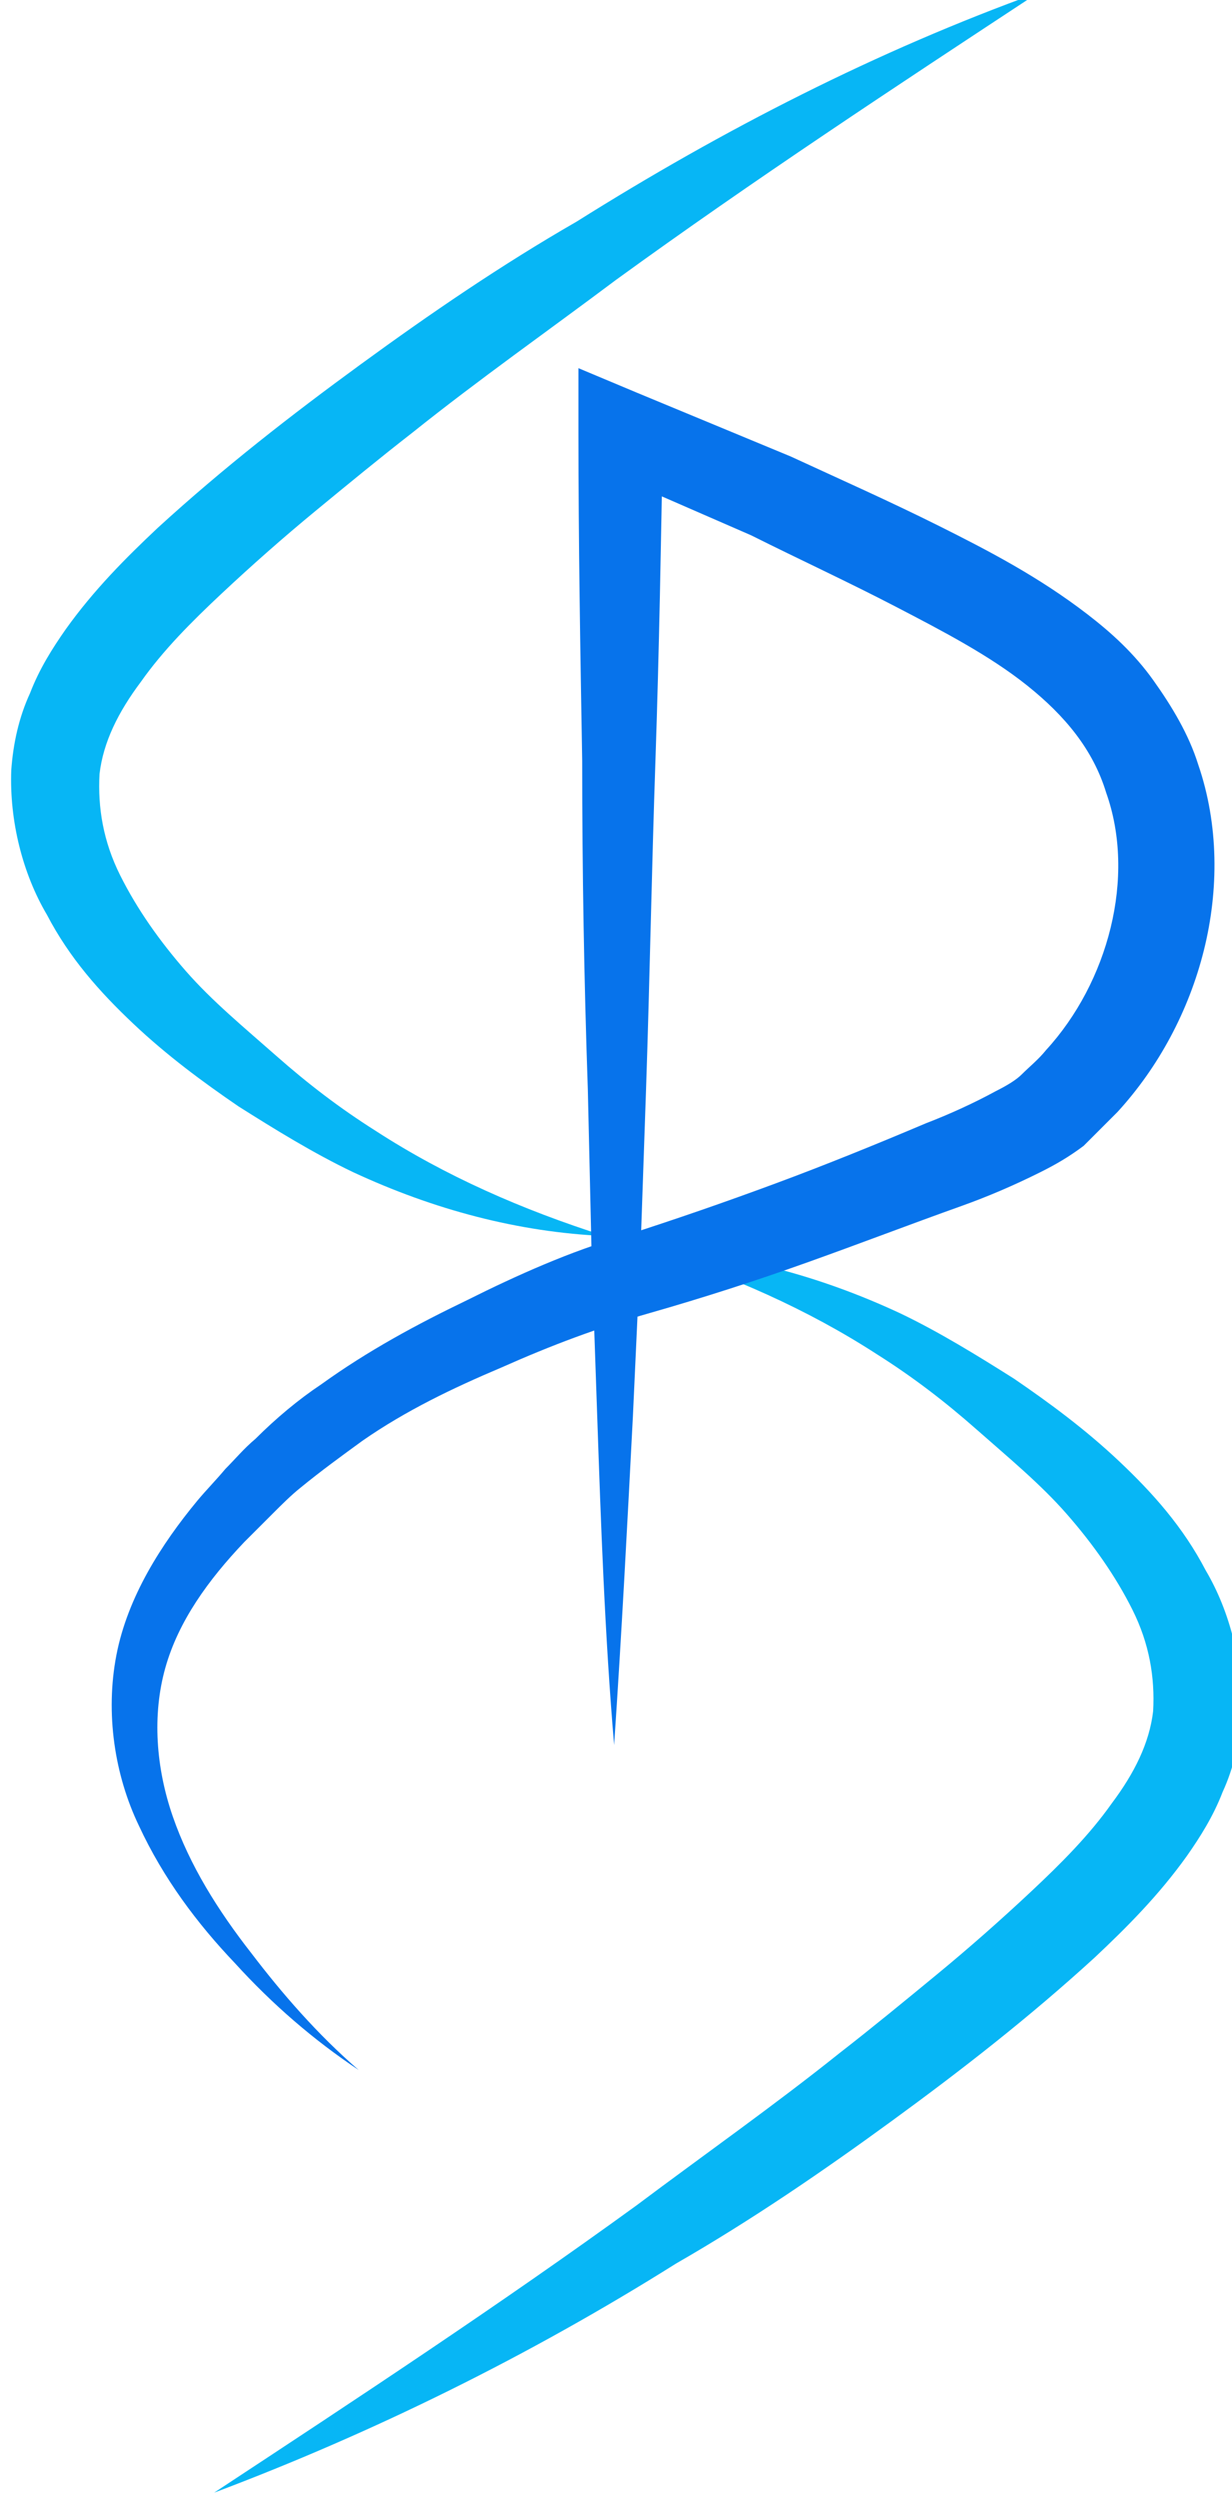 <?xml version="1.0" encoding="utf-8"?>
<!-- Generator: Adobe Illustrator 22.1.0, SVG Export Plug-In . SVG Version: 6.00 Build 0)  -->
<svg version="1.1" id="Layer_1" xmlns="http://www.w3.org/2000/svg" xmlns:xlink="http://www.w3.org/1999/xlink" x="0px" y="0px"
	 viewBox="0 0 65.6 133.1" style="enable-background:new 0 0 65.6 133.1;" xml:space="preserve">
<style type="text/css">
	.st0{fill:#07B6F5;}
	.st1{fill:#0773EB;}
</style>
<g>
	<path class="st0" d="M11.4,132.7c7.6-5,15.2-10,22.5-15.3c3.6-2.7,7.3-5.3,10.8-8.1c1.8-1.4,3.5-2.8,5.2-4.2c1.7-1.4,3.4-2.9,5-4.4
		c1.6-1.5,3.1-3,4.3-4.7c1.2-1.6,2-3.2,2.2-4.9c0.1-1.8-0.2-3.6-1.1-5.4c-0.9-1.8-2.1-3.5-3.5-5.1c-1.4-1.6-3.1-3-4.8-4.5
		c-1.7-1.5-3.4-2.8-5.3-4c-3.7-2.4-7.8-4.2-12.2-5.6c4.6,0.2,9.1,1.4,13.4,3.4c2.1,1,4.2,2.3,6.1,3.5c1.9,1.3,3.8,2.7,5.6,4.4
		c1.8,1.7,3.4,3.5,4.6,5.8c1.3,2.2,2,5,1.9,7.7c-0.1,1.4-0.4,2.8-1,4.1c-0.5,1.3-1.2,2.4-1.9,3.4c-1.5,2.1-3.2,3.8-4.9,5.4
		c-3.5,3.2-7.1,6-10.8,8.7c-3.7,2.7-7.5,5.3-11.5,7.6C28.2,125.4,19.9,129.5,11.4,132.7z"/>
</g>
<g>
	<path class="st0" d="M55.3-0.4c-7.6,5-15.2,10-22.5,15.3c-3.6,2.7-7.3,5.3-10.8,8.1c-1.8,1.4-3.5,2.8-5.2,4.2
		c-1.7,1.4-3.4,2.9-5,4.4c-1.6,1.5-3.1,3-4.3,4.7c-1.2,1.6-2,3.2-2.2,4.9c-0.1,1.8,0.2,3.6,1.1,5.4c0.9,1.8,2.1,3.5,3.5,5.1
		c1.4,1.6,3.1,3,4.8,4.5c1.7,1.5,3.4,2.8,5.3,4c3.7,2.4,7.8,4.2,12.2,5.6c-4.6-0.2-9.1-1.4-13.4-3.4c-2.1-1-4.2-2.3-6.1-3.5
		c-1.9-1.3-3.8-2.7-5.6-4.4c-1.8-1.7-3.4-3.5-4.6-5.8c-1.3-2.2-2-5-1.9-7.7c0.1-1.4,0.4-2.8,1-4.1c0.5-1.3,1.2-2.4,1.9-3.4
		c1.5-2.1,3.2-3.8,4.9-5.4c3.5-3.2,7.1-6,10.8-8.7c3.7-2.7,7.5-5.3,11.5-7.6C38.5,6.9,46.7,2.7,55.3-0.4z"/>
</g>
<g>
	<path class="st1" d="M19.1,110.2c-2.4-1.6-4.6-3.5-6.6-5.7c-2-2.1-3.8-4.5-5.1-7.3c-1.3-2.7-1.8-6-1.2-9.1c0.6-3.1,2.4-5.9,4.3-8.2
		c0.5-0.6,1-1.1,1.5-1.7c0.5-0.5,1-1.1,1.6-1.6c1.1-1.1,2.3-2.1,3.5-2.9c2.5-1.8,5.1-3.2,7.8-4.5c2.6-1.3,5.5-2.6,8.3-3.4
		c2.8-0.9,5.4-1.8,8.1-2.8c2.7-1,5.4-2.1,8-3.2c1.3-0.5,2.6-1.1,3.7-1.7c0.6-0.3,1.1-0.6,1.4-0.9c0.4-0.4,0.9-0.8,1.3-1.3
		c3.3-3.6,4.8-9.2,3.2-13.7c-0.7-2.3-2.2-4.1-4.2-5.7c-2-1.6-4.5-2.9-7-4.2c-2.5-1.3-5.1-2.5-7.7-3.8l-7.8-3.4l3.1-2.1
		c-0.1,5.8-0.2,11.6-0.4,17.5c-0.2,5.8-0.3,11.6-0.5,17.5l-0.3,8.7l-0.4,8.7c-0.3,5.8-0.6,11.6-1,17.5C32.2,87,32,81.2,31.8,75.4
		l-0.3-8.7l-0.2-8.7c-0.2-5.8-0.3-11.6-0.3-17.5c-0.1-5.8-0.2-11.6-0.2-17.5l0-3.4l3.1,1.3l8.2,3.4c2.6,1.2,5.3,2.4,7.9,3.7
		c2.6,1.3,5.3,2.7,7.9,4.7c1.3,1,2.5,2.1,3.5,3.5c1,1.4,1.9,2.9,2.4,4.5c1.1,3.2,1.1,6.7,0.3,9.9c-0.8,3.2-2.4,6.2-4.6,8.6
		c-0.6,0.6-1.1,1.1-1.8,1.8c-0.8,0.6-1.5,1-2.3,1.4c-1.4,0.7-2.8,1.3-4.2,1.8c-2.8,1-5.4,2-8.2,3c-2.8,1-5.6,1.9-8.4,2.7
		c-2.8,0.8-5.2,1.7-7.9,2.9c-2.6,1.1-5.1,2.3-7.4,3.9c-1.1,0.8-2.2,1.6-3.3,2.5c-0.5,0.4-1,0.9-1.5,1.4c-0.5,0.5-1,1-1.5,1.5
		c-1.9,2-3.5,4.2-4.2,6.7c-0.7,2.5-0.5,5.3,0.4,7.9c0.9,2.6,2.4,5,4.2,7.3C15,106.1,16.9,108.3,19.1,110.2z"/>
</g>
</svg>
